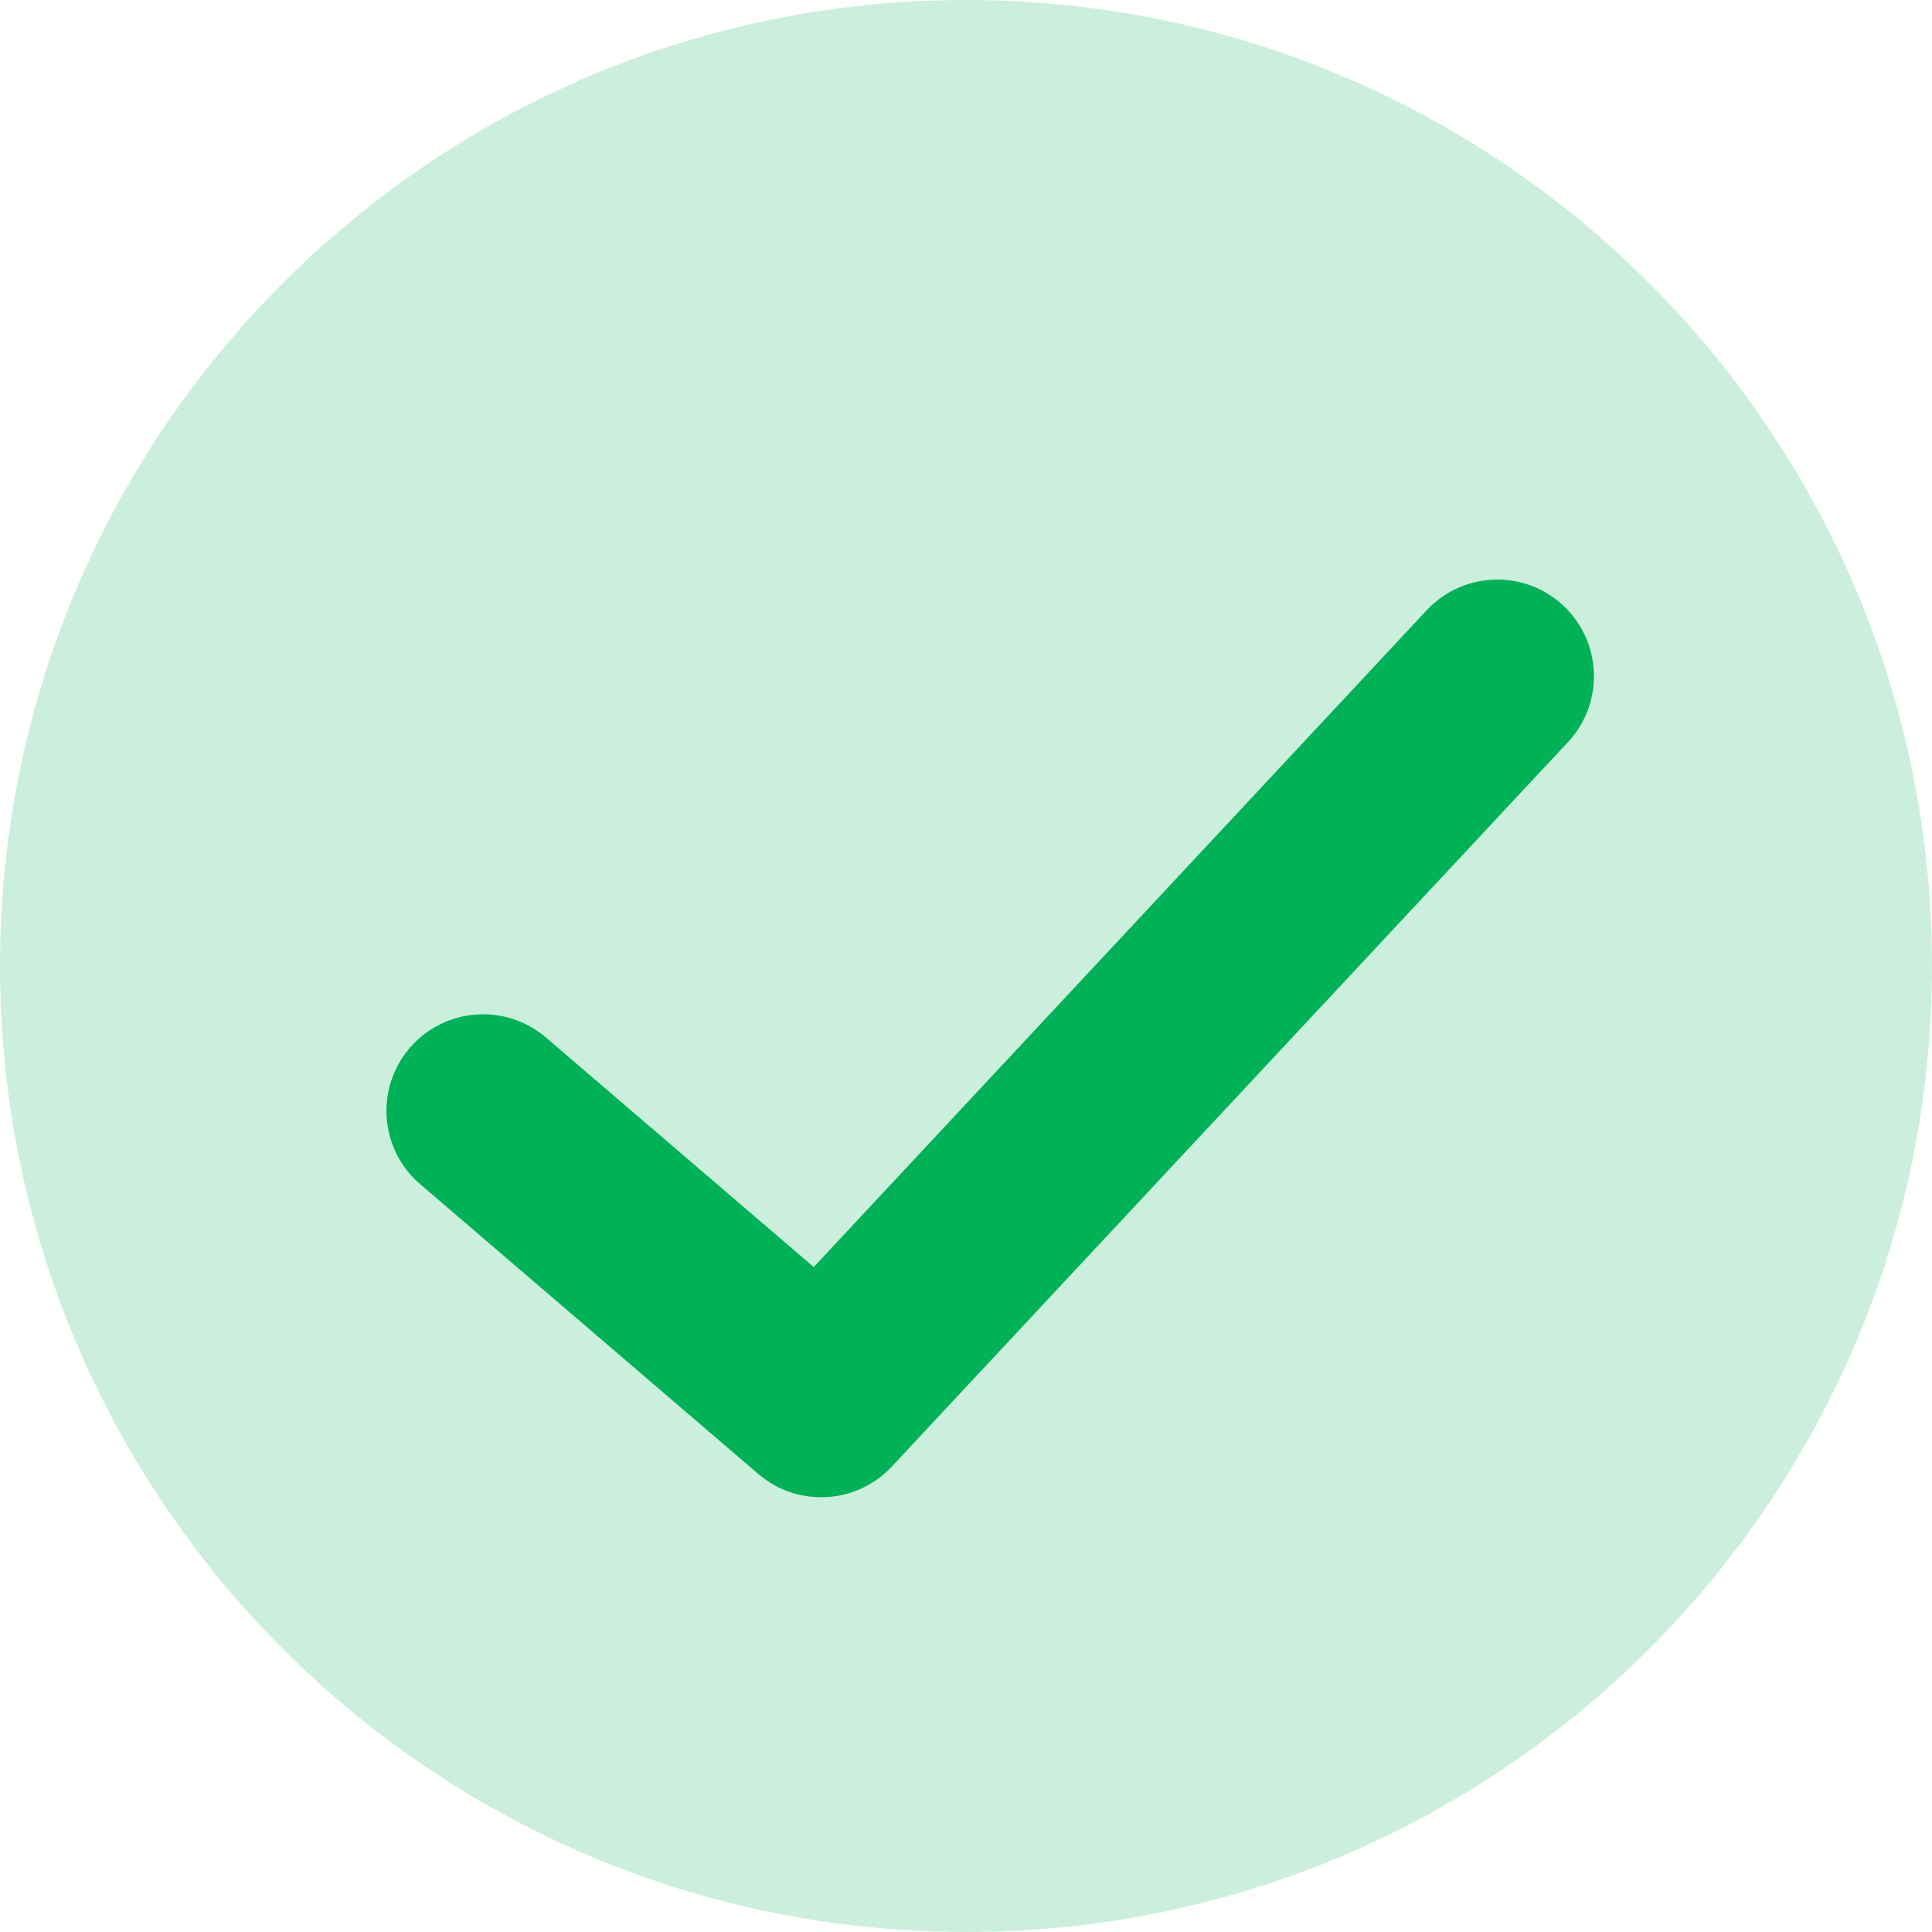 <svg width="16" height="16" viewBox="0 0 16 16" fill="none" xmlns="http://www.w3.org/2000/svg">
<path opacity="0.2" fill-rule="evenodd" clip-rule="evenodd" d="M8 16C12.418 16 16 12.418 16 8C16 3.582 12.418 0 8 0C3.582 0 0 3.582 0 8C0 12.418 3.582 16 8 16Z" fill="#00B257"/>
<path d="M11.815 5.054C12.117 4.731 12.623 4.713 12.946 5.015C13.269 5.316 13.287 5.823 12.985 6.146L7.385 12.146C7.093 12.459 6.605 12.486 6.28 12.207L3.48 9.807C3.144 9.52 3.105 9.015 3.393 8.679C3.68 8.344 4.185 8.305 4.521 8.592L6.739 10.493L11.815 5.054Z" fill="#00B257"/>
</svg>
